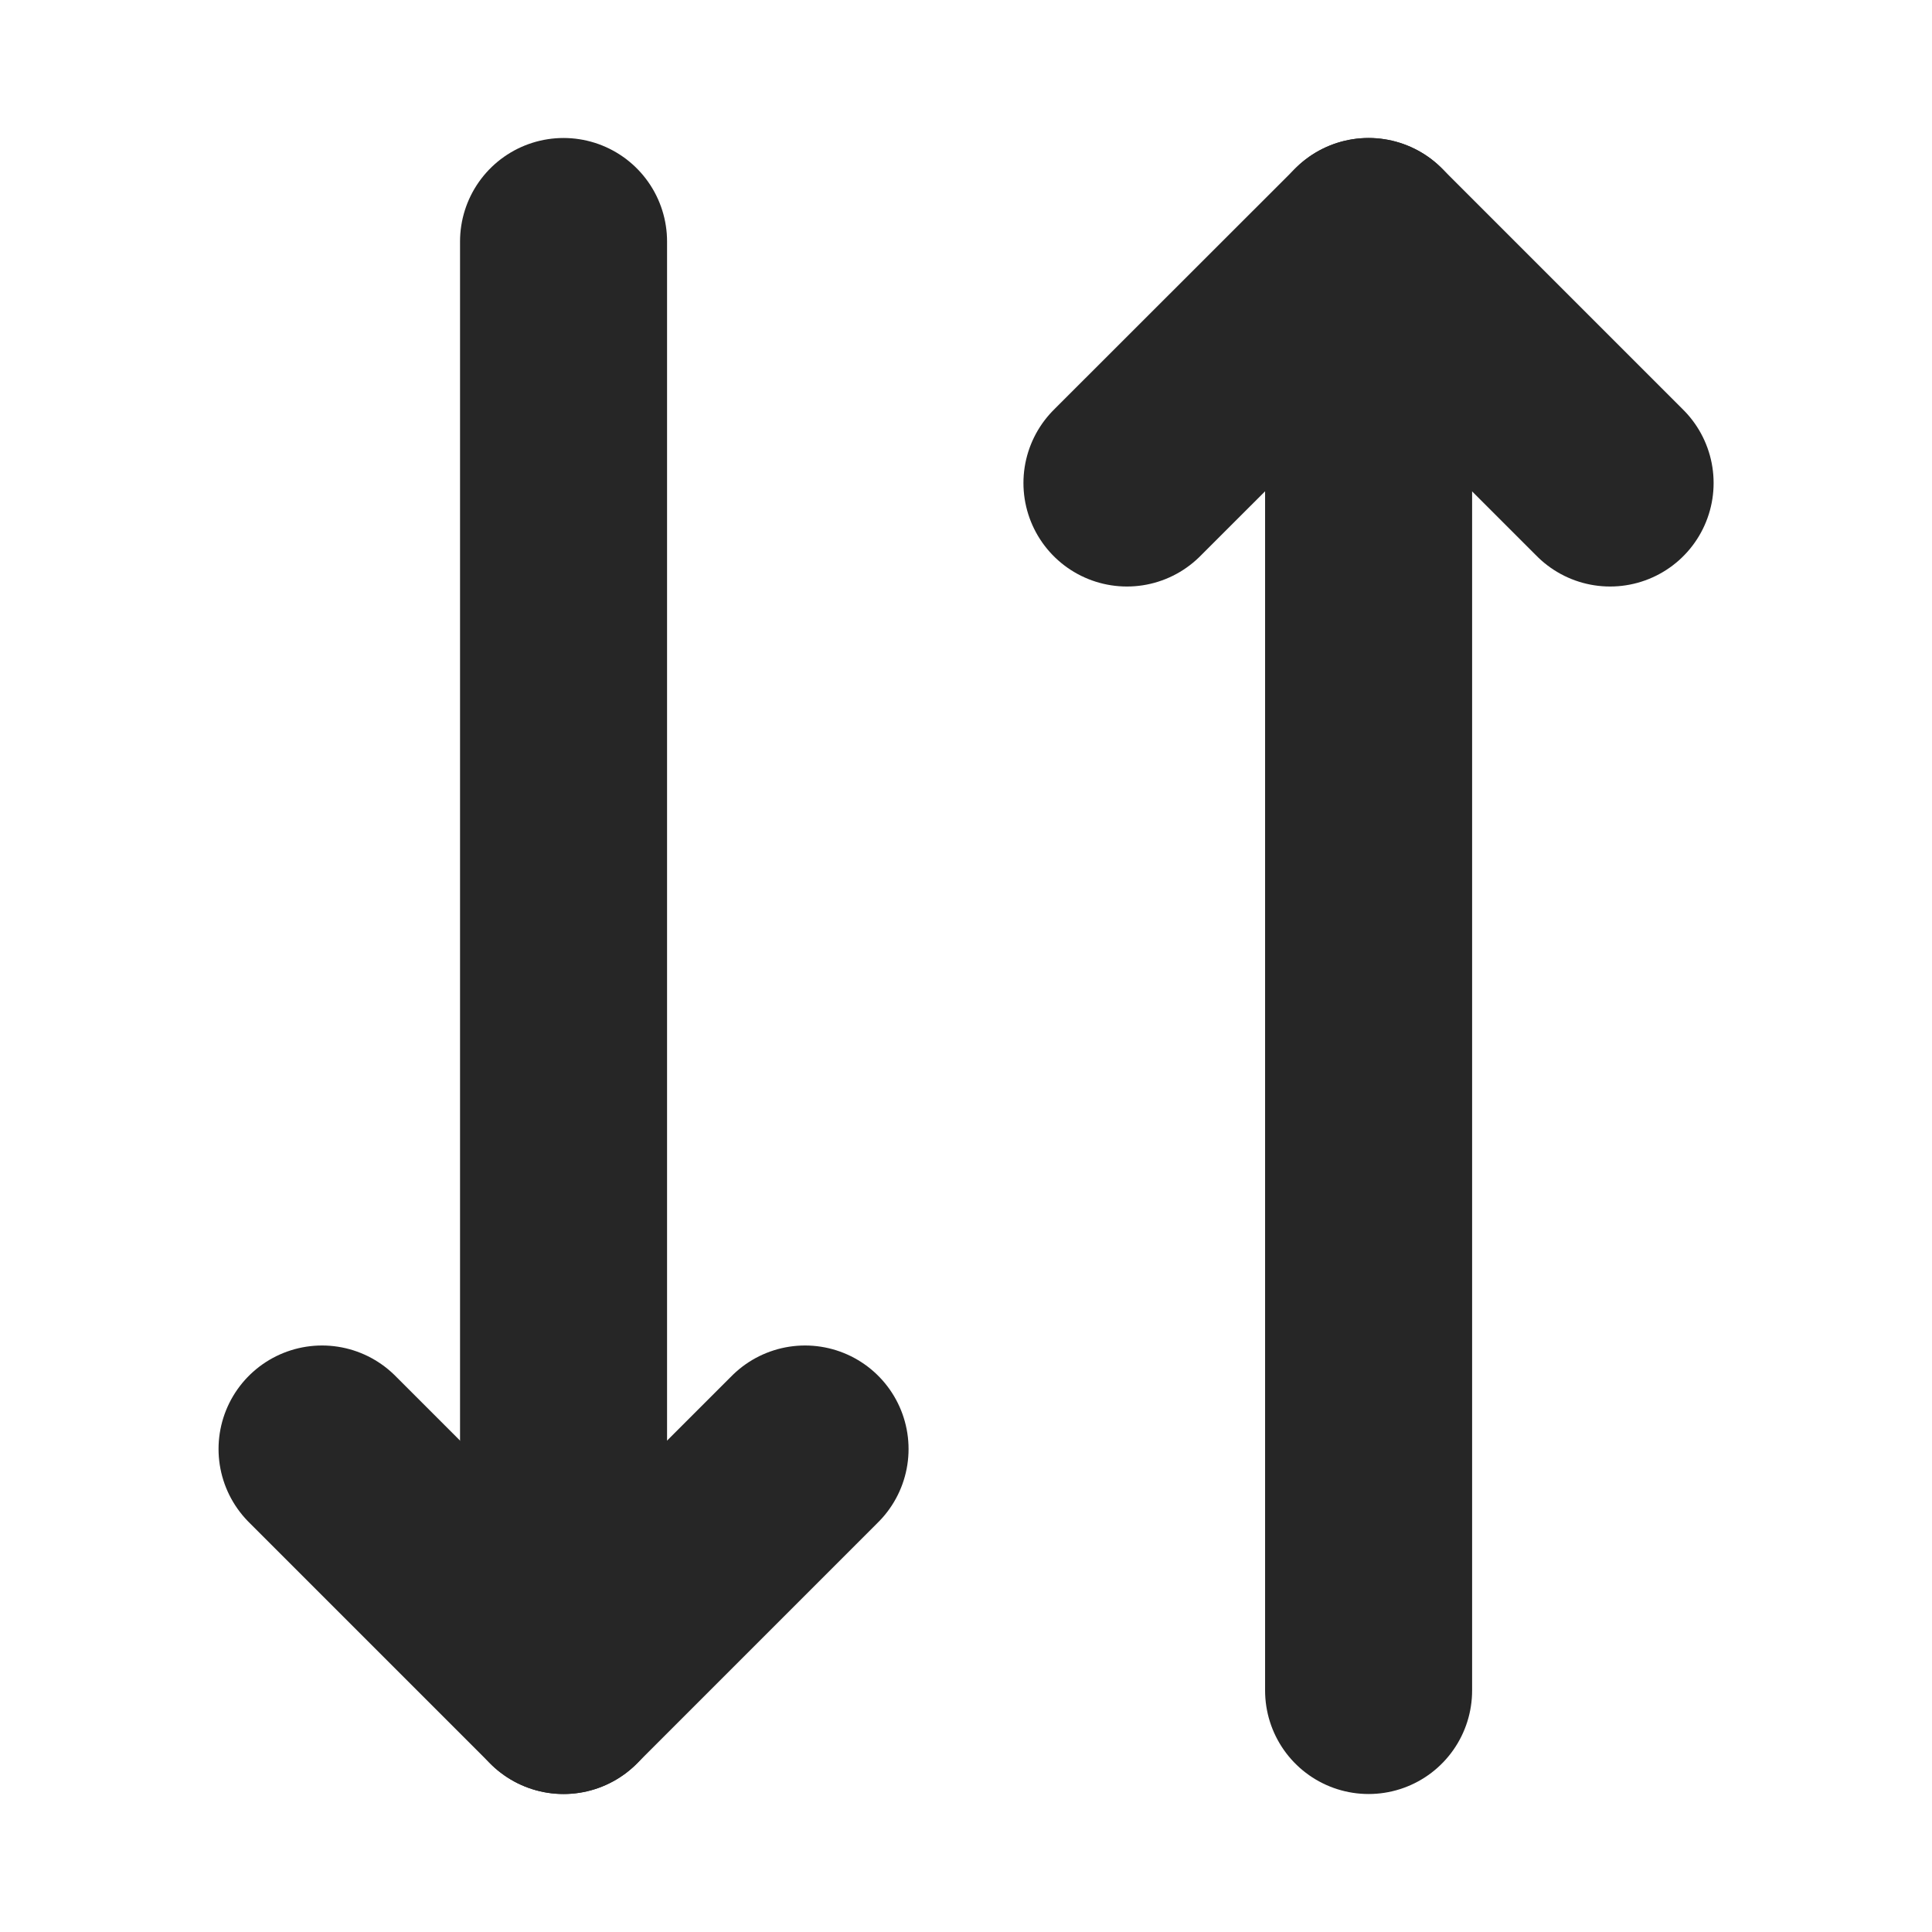<svg width="13" height="13" viewBox="0 0 13 13" fill="none" xmlns="http://www.w3.org/2000/svg">
<g clip-path="url(#clip0_254_3466)">
<path d="M9.209 1.625V11.375" stroke="#262626" stroke-width="1.393" stroke-linecap="round" stroke-linejoin="round"/>
<path d="M5.417 9.75L3.792 11.375L2.167 9.75" stroke="#262626" stroke-width="1.393" stroke-linecap="round" stroke-linejoin="round"/>
<path d="M3.792 11.375V1.625" stroke="#262626" stroke-width="1.393" stroke-linecap="round" stroke-linejoin="round"/>
<path d="M10.834 3.25L9.209 1.625L7.583 3.25" stroke="#262626" stroke-width="1.393" stroke-linecap="round" stroke-linejoin="round"/>
</g>
<defs>
<clipPath id="clip0_254_3466">
<rect width="13" height="13" fill="white"/>
</clipPath>
</defs>
</svg>

